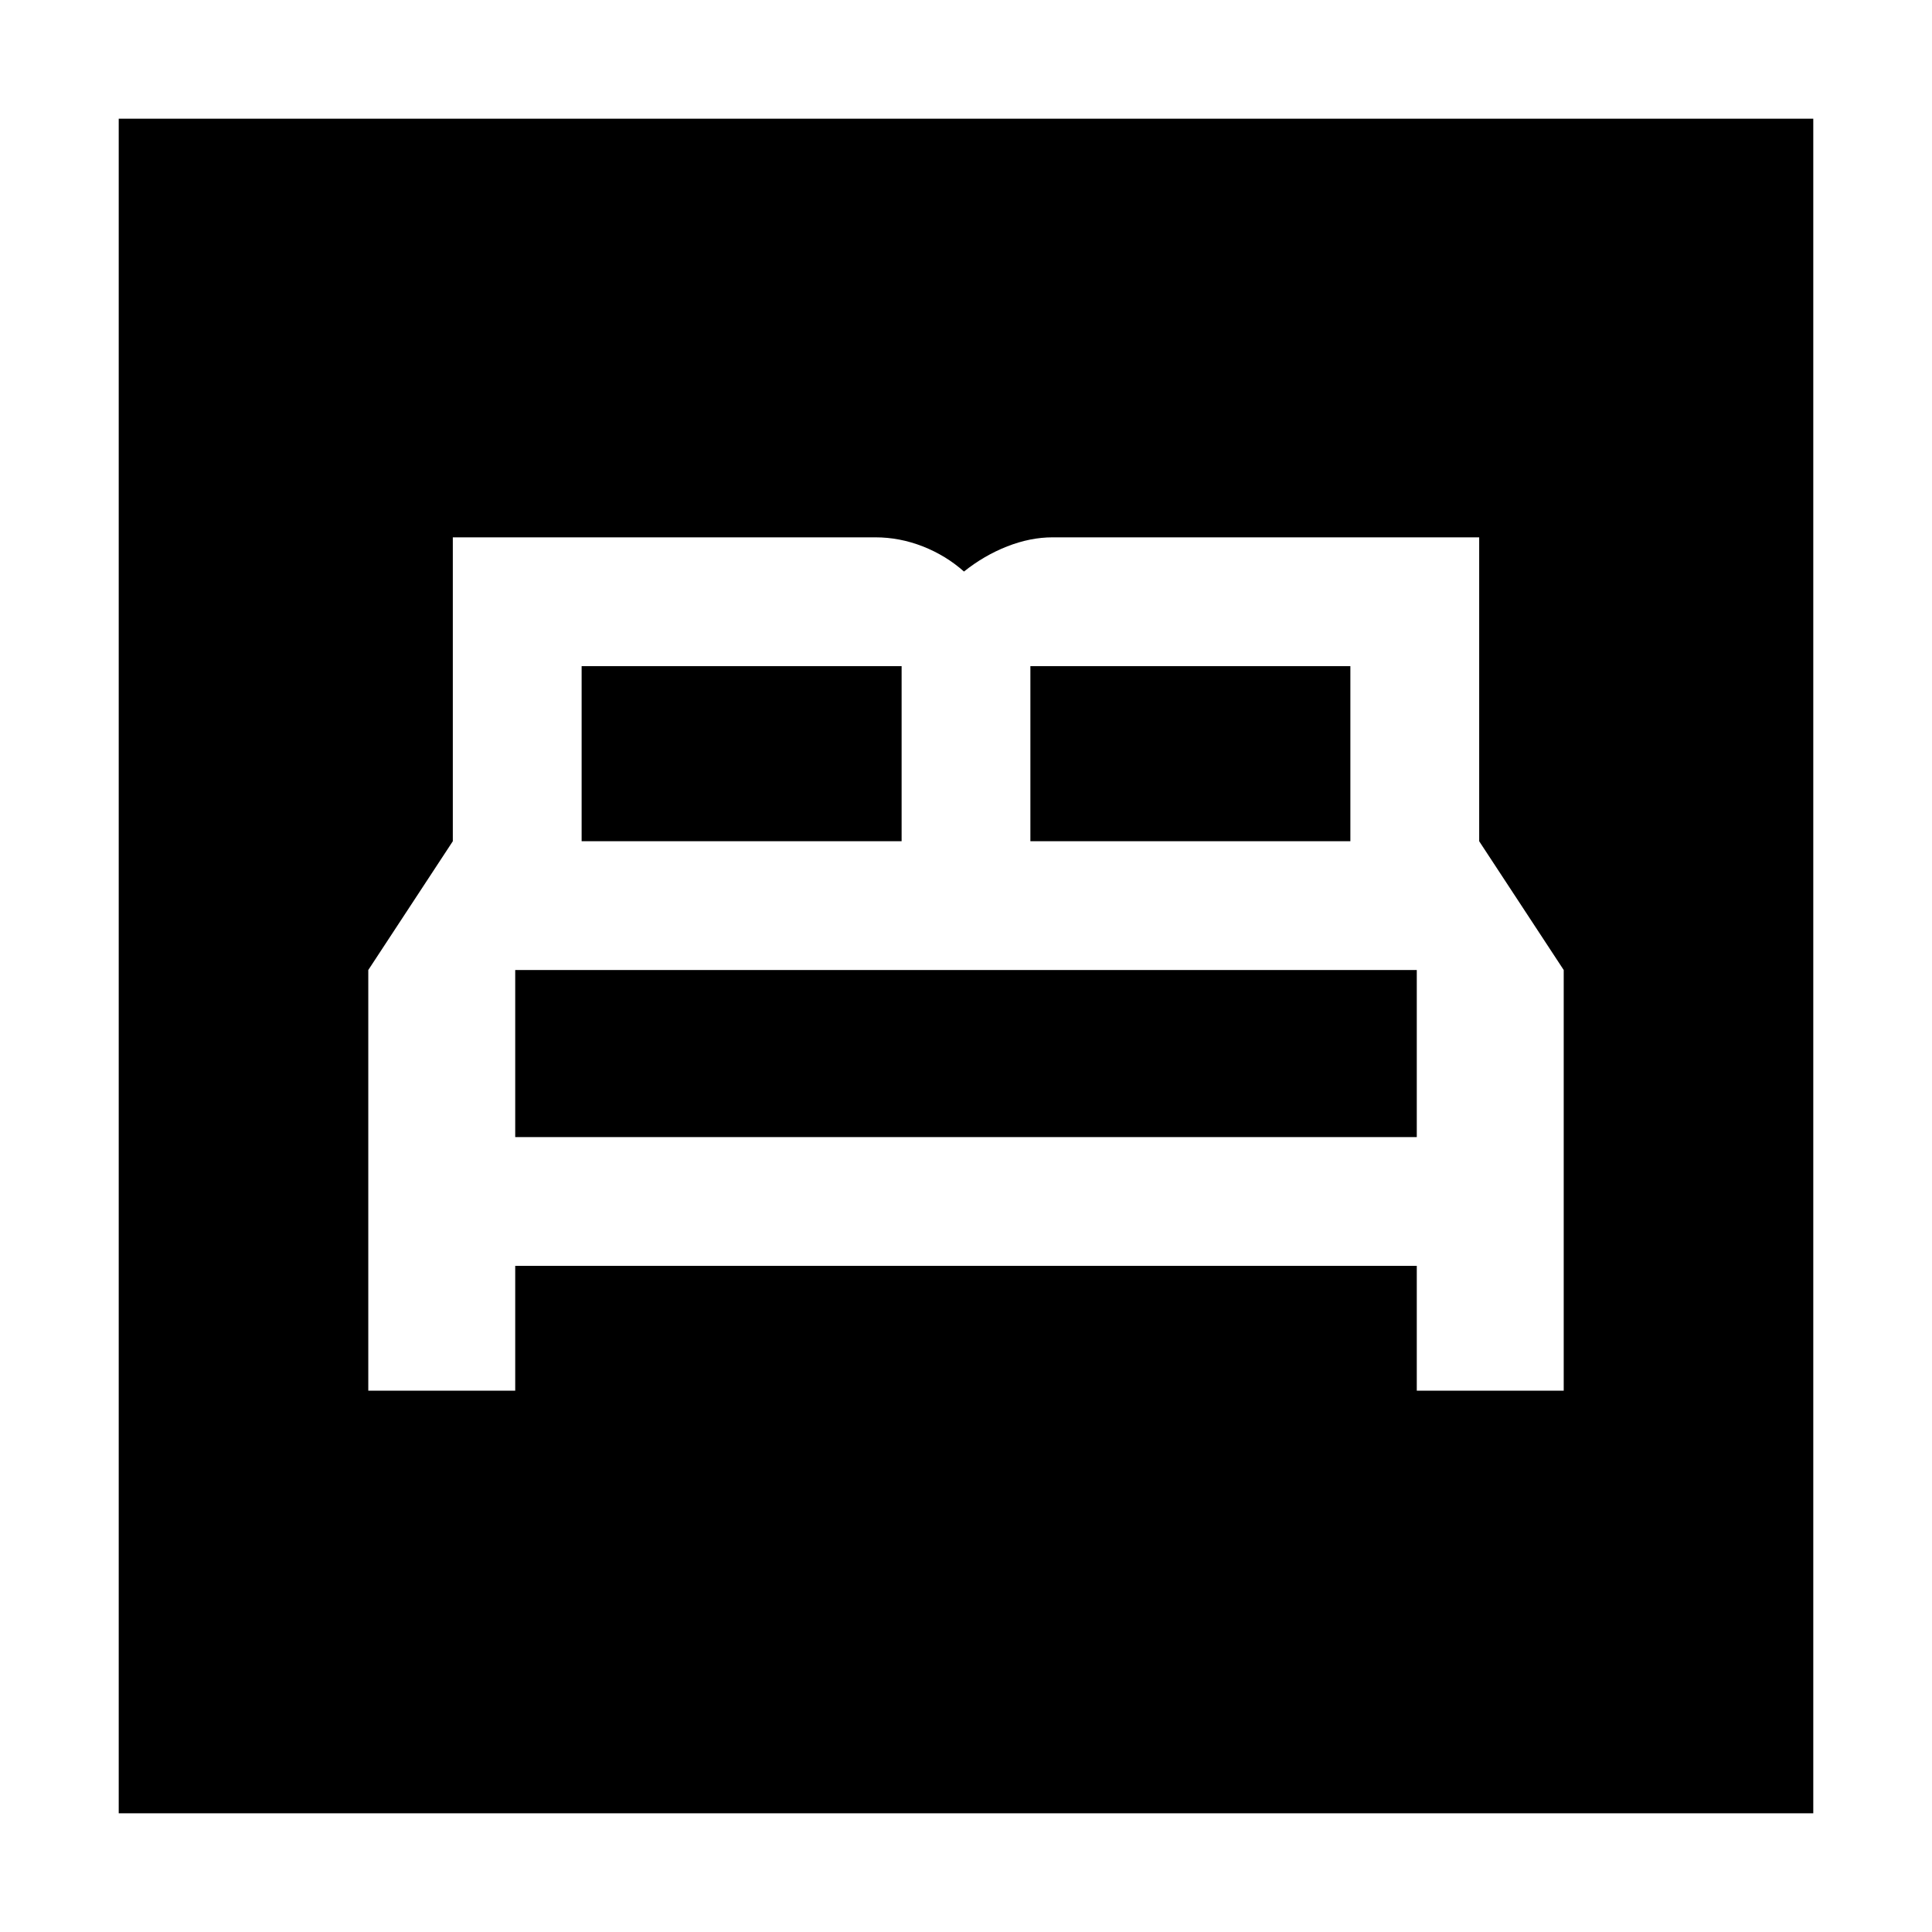 <svg xmlns="http://www.w3.org/2000/svg" height="40" width="40"><path d="M7.625 28.792H10.667V26.208H29.333V28.792H32.375V20.083L30.625 17.417V11.125H21.792Q21.333 11.125 20.854 11.312Q20.375 11.5 19.958 11.833Q19.583 11.5 19.104 11.312Q18.625 11.125 18.125 11.125H9.375V17.417L7.625 20.083ZM21.333 17.417V13.792H27.958V17.417ZM12.042 17.417V13.792H18.667V17.417ZM10.667 23.542V20.083H29.333V23.542ZM2.458 37.542V2.458H37.542V37.542Z"/></svg>